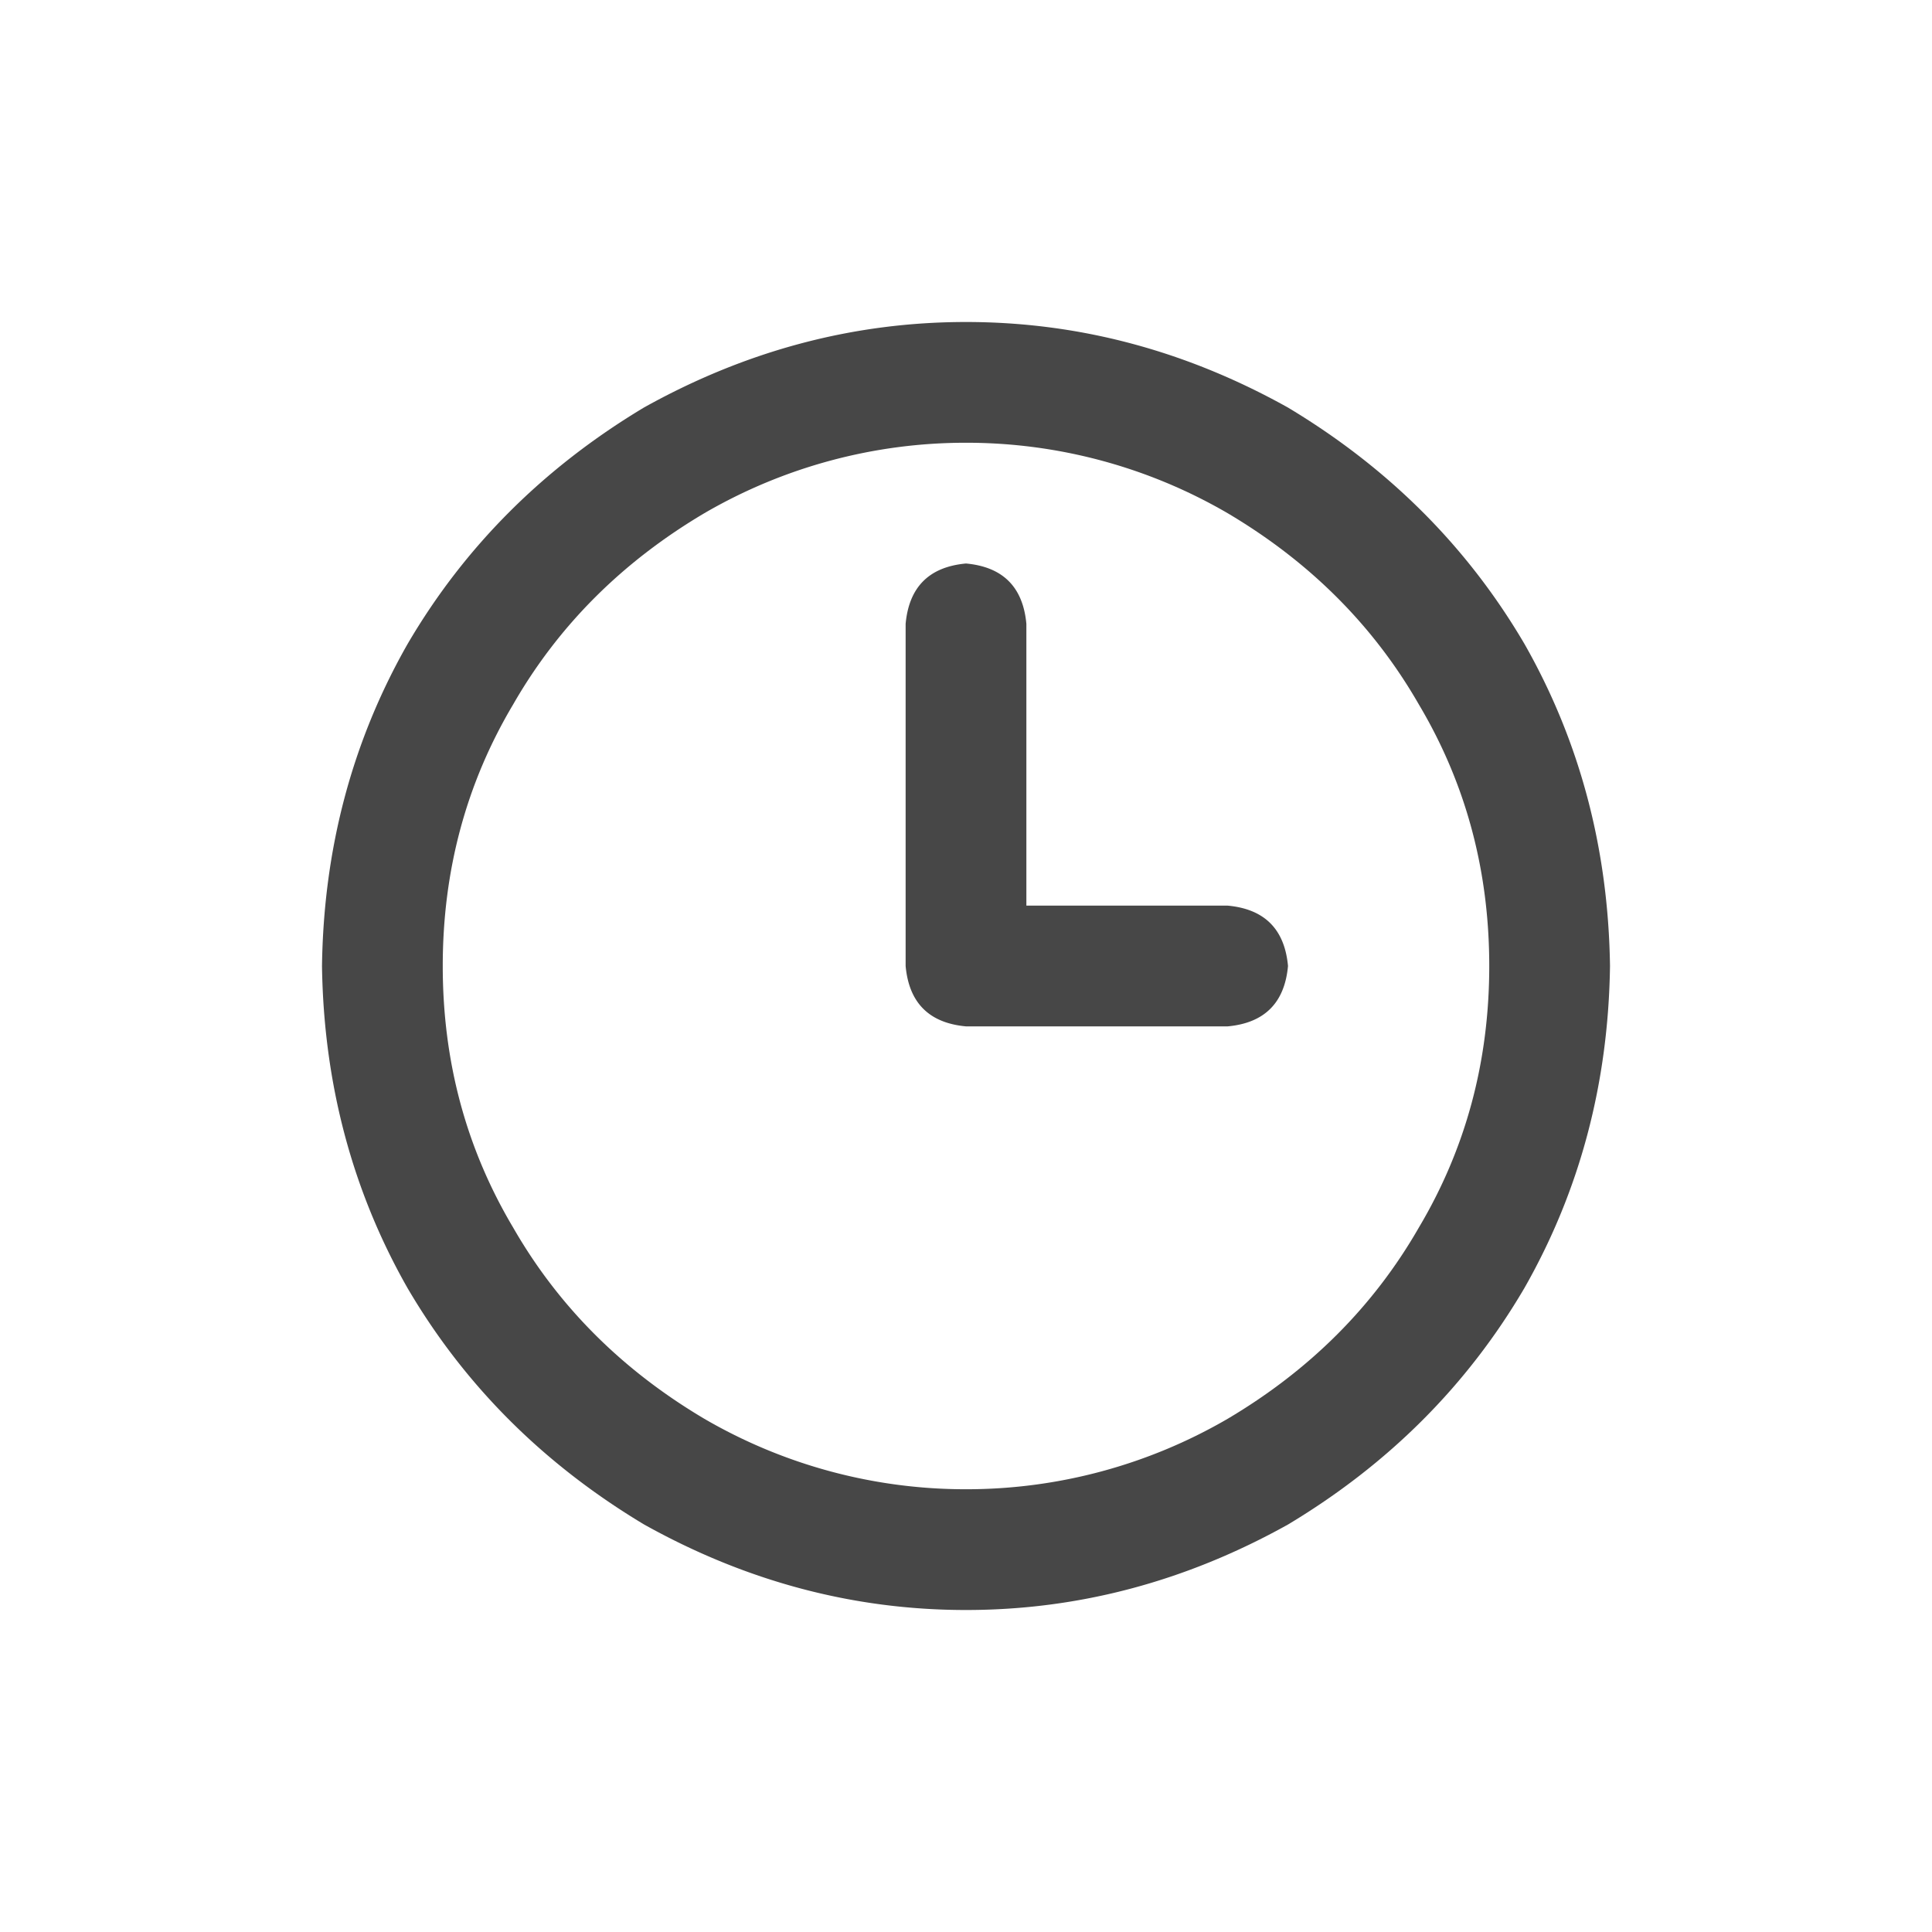 <svg width="24" height="24" viewBox="0 0 24 24" fill="none" xmlns="http://www.w3.org/2000/svg"><path d="M18.5 12c0-1.188-.292-2.27-.875-3.25-.563-.98-1.354-1.77-2.375-2.375A6.45 6.45 0 0 0 12 5.5a6.45 6.45 0 0 0-3.25.875c-1.02.604-1.813 1.396-2.375 2.375-.583.98-.875 2.063-.875 3.25 0 1.188.292 2.27.875 3.25.563.98 1.354 1.77 2.375 2.375A6.45 6.45 0 0 0 12 18.5a6.45 6.45 0 0 0 3.25-.875c1.02-.604 1.813-1.396 2.375-2.375.583-.98.875-2.063.875-3.25ZM4 12c.02-1.458.375-2.792 1.063-4C5.77 6.792 6.75 5.812 8 5.062 9.27 4.354 10.604 4 12 4s2.73.354 4 1.063c1.25.75 2.23 1.729 2.938 2.937.687 1.208 1.041 2.542 1.062 4-.02 1.458-.375 2.792-1.063 4-.708 1.208-1.687 2.188-2.937 2.938-1.27.708-2.604 1.062-4 1.062s-2.73-.354-4-1.063c-1.25-.75-2.23-1.729-2.938-2.937-.687-1.208-1.041-2.542-1.062-4Zm7.25-4.25c.042-.458.292-.708.75-.75.458.042.708.292.75.75v3.5h2.5c.458.042.708.292.75.75-.042.458-.292.708-.75.75H12c-.458-.042-.708-.292-.75-.75V7.75Z" fill="#000" fill-opacity=".72"/></svg>